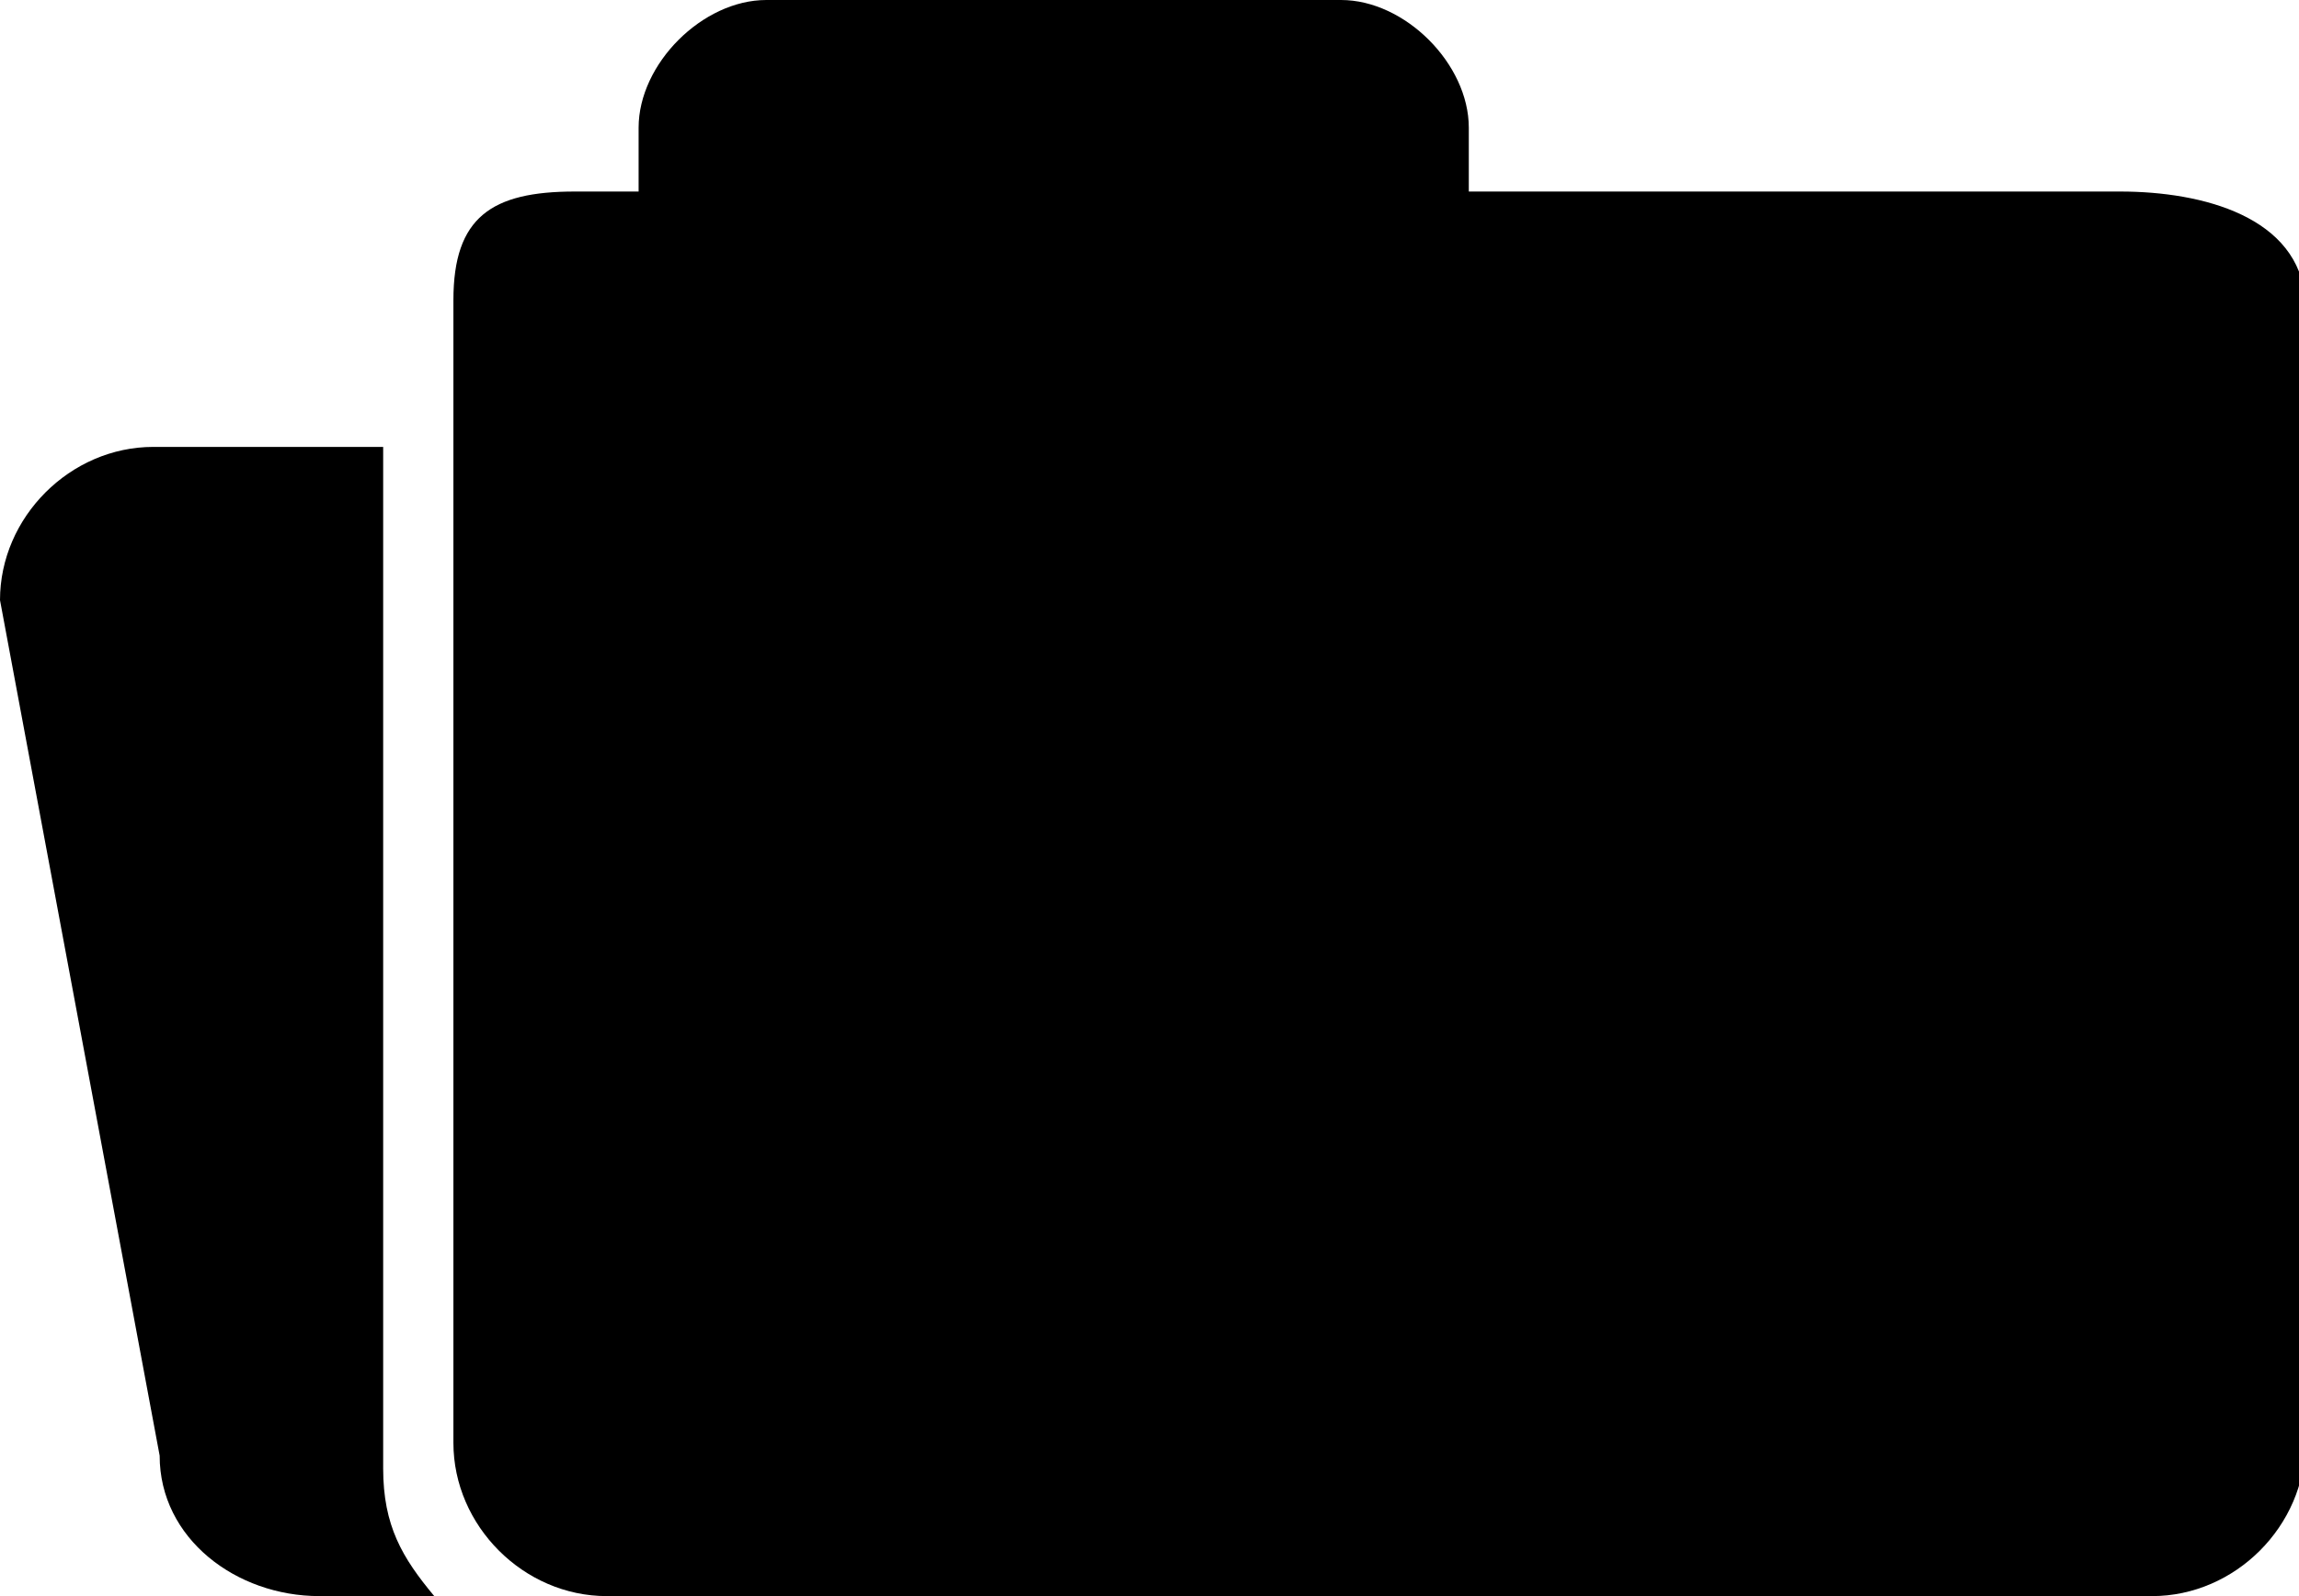 <svg version="1.1" class="ico-folder" xmlns="http://www.w3.org/2000/svg" xmlns:xlink="http://www.w3.org/1999/xlink" x="0px" y="0px"
	 viewBox="0 0 36 25" xml:space="preserve">
<g>
	<path class="st0" d="M6,7H2.4C1.1,7,0,8.1,0,9.4l2.5,13.4C2.5,24.1,3.7,25,5,25h1.8C6.3,24.4,6,23.9,6,23V7z"/>
	<path class="st0" d="M33.2,3H23V2c0-1-1-2-2-2h-9c-1,0-2,1-2,2v1H9C7.7,3,7.1,3.4,7.1,4.7v17.9c0,1.3,1.1,2.4,2.4,2.4h24.2
		c1.3,0,2.4-1.1,2.4-2.4V4.7C36,3.4,34.5,3,33.2,3z"/>
</g>
</svg>
